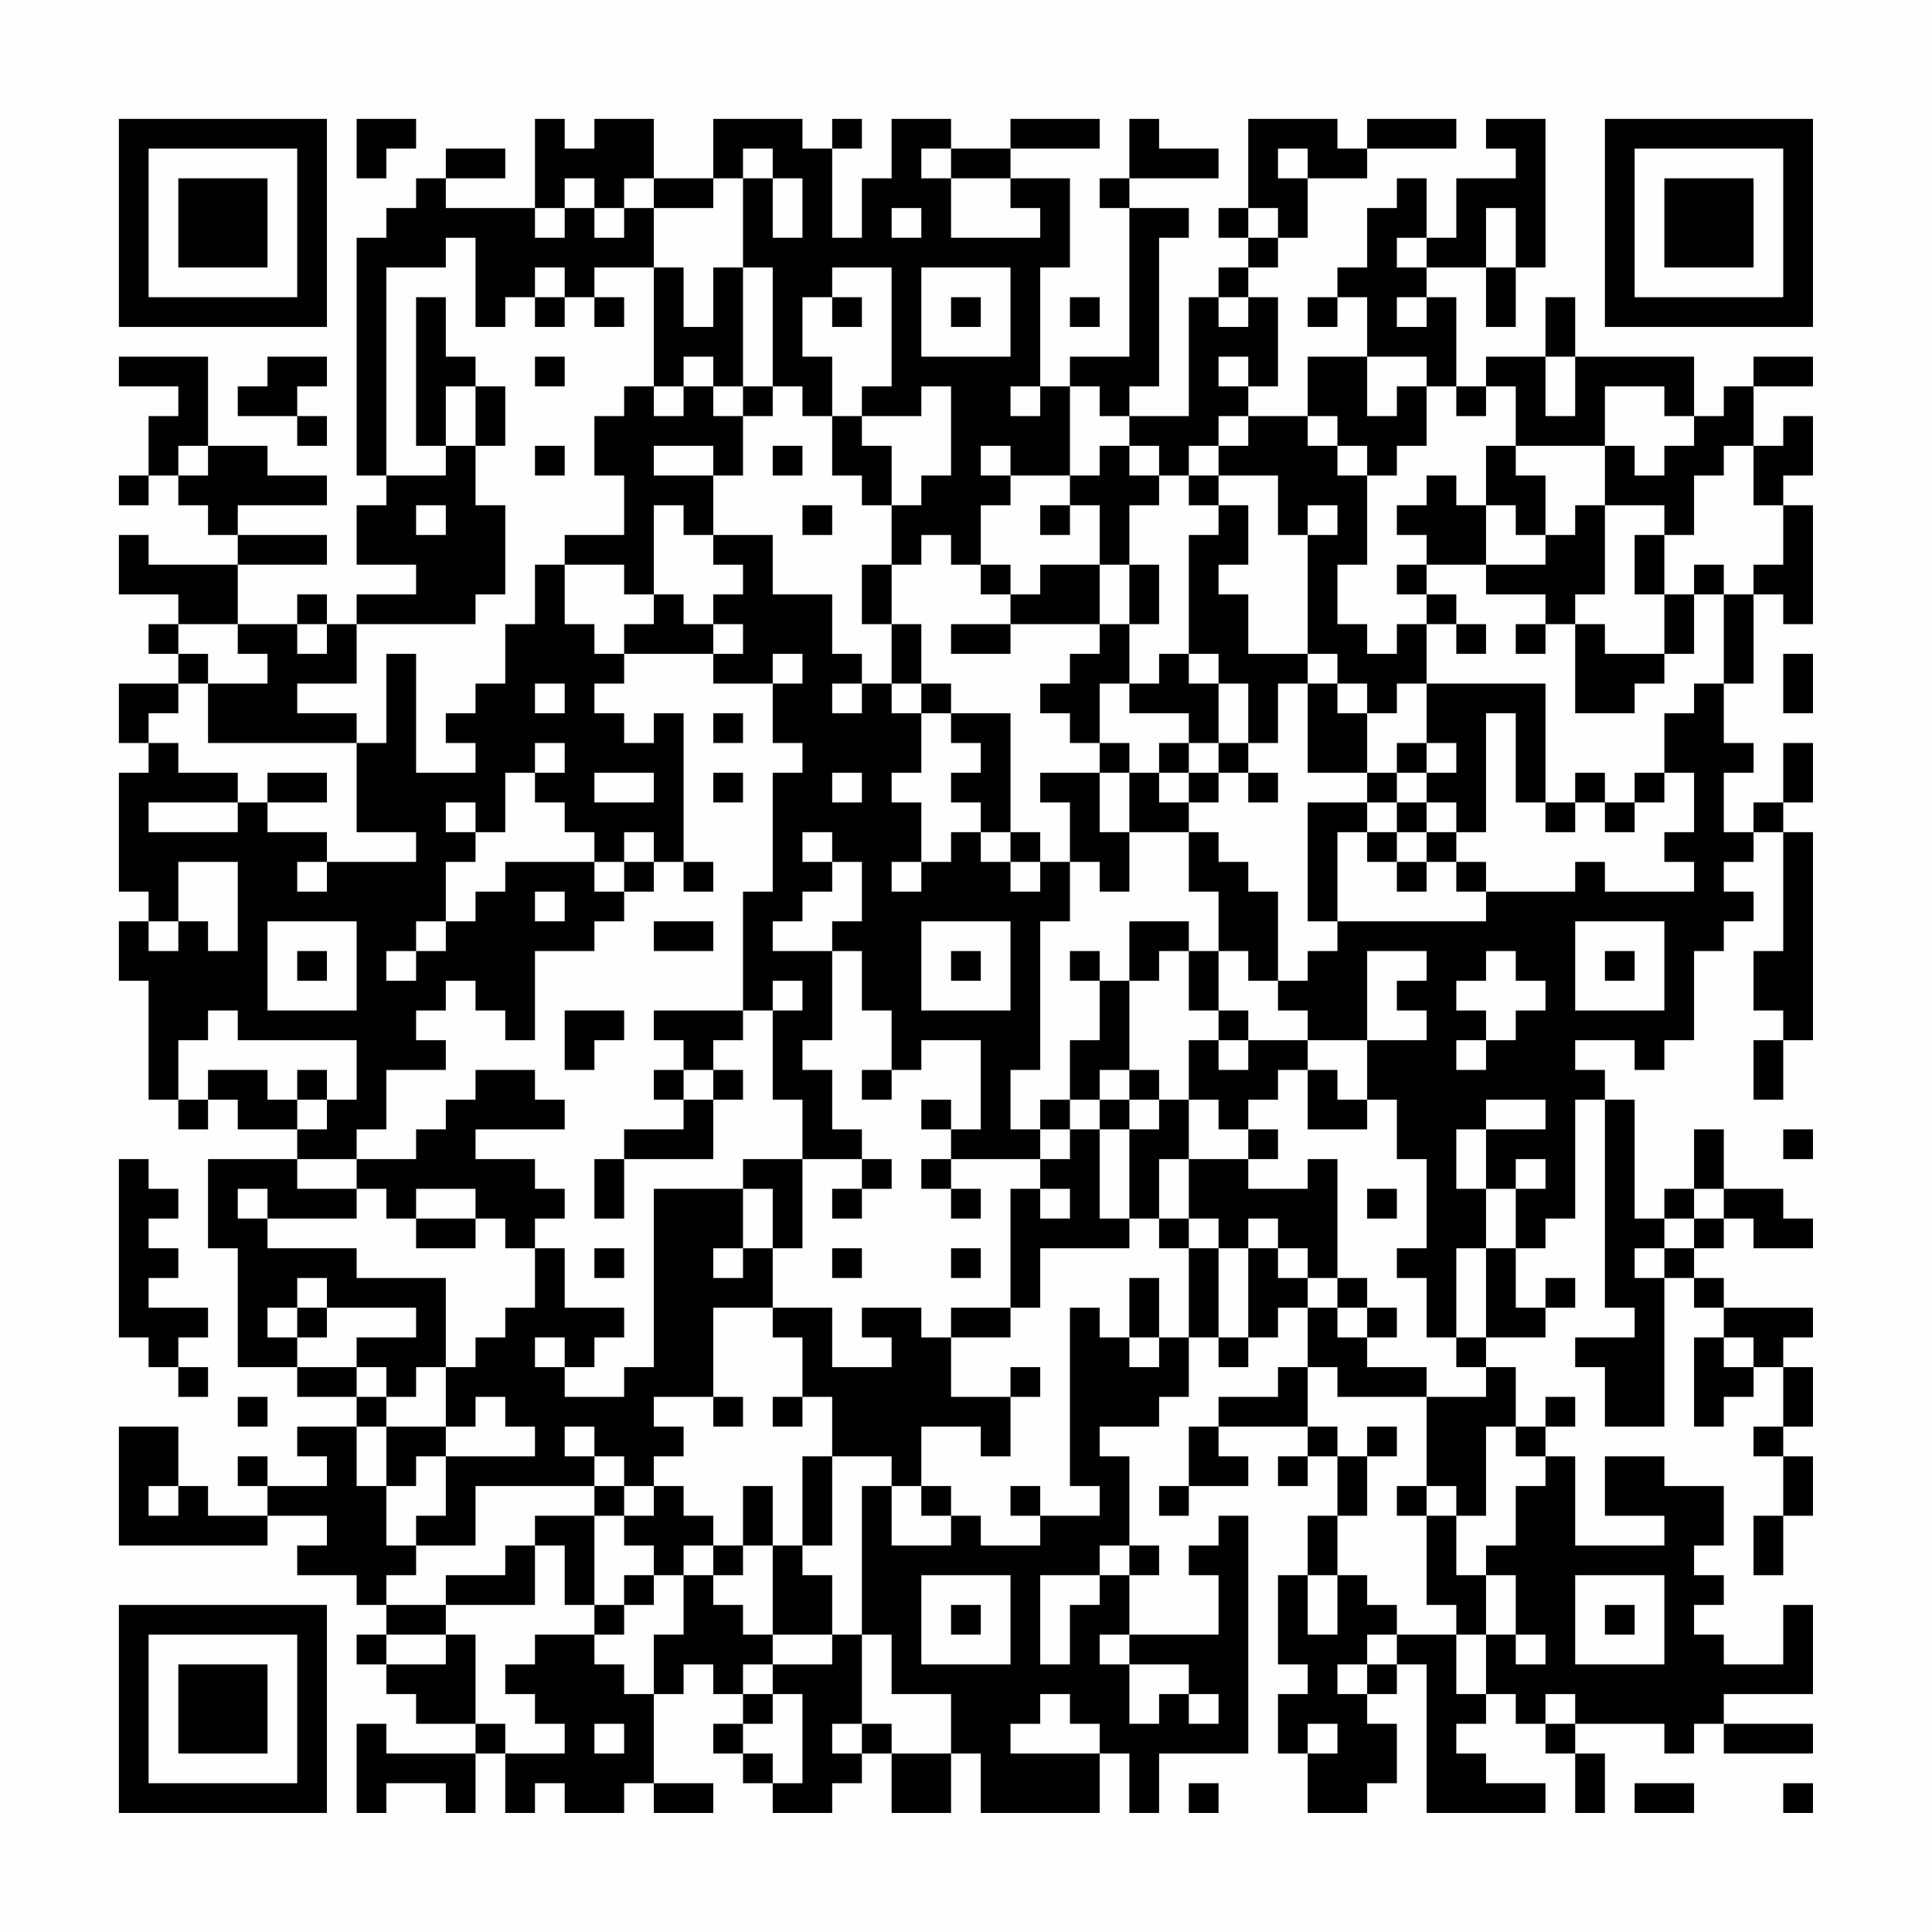 <?xml version="1.0" encoding="UTF-8"?>
<svg xmlns="http://www.w3.org/2000/svg" version="1.1" width="300" height="300" viewBox="0 0 300 300"><rect x="0" y="0" width="300" height="300" fill="#fefefe"/><g transform="scale(4.615)"><g transform="translate(4,4)"><path fill-rule="evenodd" d="M8 0L8 2L9 2L9 1L10 1L10 0ZM14 0L14 3L11 3L11 2L13 2L13 1L11 1L11 2L10 2L10 3L9 3L9 4L8 4L8 12L9 12L9 13L8 13L8 15L10 15L10 16L8 16L8 17L7 17L7 16L6 16L6 17L4 17L4 15L7 15L7 14L4 14L4 13L7 13L7 12L5 12L5 11L3 11L3 8L0 8L0 9L2 9L2 10L1 10L1 12L0 12L0 13L1 13L1 12L2 12L2 13L3 13L3 14L4 14L4 15L1 15L1 14L0 14L0 16L2 16L2 17L1 17L1 18L2 18L2 19L0 19L0 21L1 21L1 22L0 22L0 26L1 26L1 27L0 27L0 29L1 29L1 33L2 33L2 34L3 34L3 33L4 33L4 34L6 34L6 35L3 35L3 38L4 38L4 42L6 42L6 43L8 43L8 44L6 44L6 45L7 45L7 46L5 46L5 45L4 45L4 46L5 46L5 47L3 47L3 46L2 46L2 44L0 44L0 48L5 48L5 47L7 47L7 48L6 48L6 49L8 49L8 50L9 50L9 51L8 51L8 52L9 52L9 53L10 53L10 54L12 54L12 55L9 55L9 54L8 54L8 57L9 57L9 56L11 56L11 57L12 57L12 55L13 55L13 57L14 57L14 56L15 56L15 57L17 57L17 56L18 56L18 57L20 57L20 56L18 56L18 53L19 53L19 52L20 52L20 53L21 53L21 54L20 54L20 55L21 55L21 56L22 56L22 57L24 57L24 56L25 56L25 55L26 55L26 57L28 57L28 55L29 55L29 57L33 57L33 55L34 55L34 57L35 57L35 55L38 55L38 47L37 47L37 48L36 48L36 49L37 49L37 51L34 51L34 49L35 49L35 48L34 48L34 45L33 45L33 44L35 44L35 43L36 43L36 41L37 41L37 42L38 42L38 41L39 41L39 40L40 40L40 42L39 42L39 43L37 43L37 44L36 44L36 46L35 46L35 47L36 47L36 46L38 46L38 45L37 45L37 44L40 44L40 45L39 45L39 46L40 46L40 45L41 45L41 47L40 47L40 49L39 49L39 52L40 52L40 53L39 53L39 55L40 55L40 57L42 57L42 56L43 56L43 54L42 54L42 53L43 53L43 52L44 52L44 57L48 57L48 56L46 56L46 55L45 55L45 54L46 54L46 53L47 53L47 54L48 54L48 55L49 55L49 57L50 57L50 55L49 55L49 54L52 54L52 55L53 55L53 54L54 54L54 55L57 55L57 54L54 54L54 53L57 53L57 50L56 50L56 52L54 52L54 51L53 51L53 50L54 50L54 49L53 49L53 48L54 48L54 46L52 46L52 45L50 45L50 47L52 47L52 48L49 48L49 45L48 45L48 44L49 44L49 43L48 43L48 44L47 44L47 42L46 42L46 41L48 41L48 40L49 40L49 39L48 39L48 40L47 40L47 38L48 38L48 37L49 37L49 33L50 33L50 40L51 40L51 41L49 41L49 42L50 42L50 44L52 44L52 39L53 39L53 40L54 40L54 41L53 41L53 44L54 44L54 43L55 43L55 42L56 42L56 44L55 44L55 45L56 45L56 47L55 47L55 49L56 49L56 47L57 47L57 45L56 45L56 44L57 44L57 42L56 42L56 41L57 41L57 40L54 40L54 39L53 39L53 38L54 38L54 37L55 37L55 38L57 38L57 37L56 37L56 36L54 36L54 34L53 34L53 36L52 36L52 37L51 37L51 33L50 33L50 32L49 32L49 31L51 31L51 32L52 32L52 31L53 31L53 28L54 28L54 27L55 27L55 26L54 26L54 25L55 25L55 24L56 24L56 28L55 28L55 30L56 30L56 31L55 31L55 33L56 33L56 31L57 31L57 24L56 24L56 23L57 23L57 21L56 21L56 23L55 23L55 24L54 24L54 22L55 22L55 21L54 21L54 19L55 19L55 16L56 16L56 17L57 17L57 13L56 13L56 12L57 12L57 10L56 10L56 11L55 11L55 9L57 9L57 8L55 8L55 9L54 9L54 10L53 10L53 8L49 8L49 6L48 6L48 8L46 8L46 9L45 9L45 6L44 6L44 5L46 5L46 7L47 7L47 5L48 5L48 0L46 0L46 1L47 1L47 2L45 2L45 4L44 4L44 2L43 2L43 3L42 3L42 5L41 5L41 6L40 6L40 7L41 7L41 6L42 6L42 8L40 8L40 10L38 10L38 9L39 9L39 6L38 6L38 5L39 5L39 4L40 4L40 2L42 2L42 1L45 1L45 0L42 0L42 1L41 1L41 0L38 0L38 3L37 3L37 4L38 4L38 5L37 5L37 6L36 6L36 10L34 10L34 9L35 9L35 4L36 4L36 3L34 3L34 2L37 2L37 1L35 1L35 0L34 0L34 2L33 2L33 3L34 3L34 8L32 8L32 9L31 9L31 5L32 5L32 2L30 2L30 1L33 1L33 0L30 0L30 1L28 1L28 0L26 0L26 2L25 2L25 4L24 4L24 1L25 1L25 0L24 0L24 1L23 1L23 0L20 0L20 2L18 2L18 0L16 0L16 1L15 1L15 0ZM21 1L21 2L20 2L20 3L18 3L18 2L17 2L17 3L16 3L16 2L15 2L15 3L14 3L14 4L15 4L15 3L16 3L16 4L17 4L17 3L18 3L18 5L16 5L16 6L15 6L15 5L14 5L14 6L13 6L13 7L12 7L12 4L11 4L11 5L9 5L9 12L11 12L11 11L12 11L12 13L13 13L13 16L12 16L12 17L8 17L8 19L6 19L6 20L8 20L8 21L3 21L3 19L5 19L5 18L4 18L4 17L2 17L2 18L3 18L3 19L2 19L2 20L1 20L1 21L2 21L2 22L4 22L4 23L1 23L1 24L4 24L4 23L5 23L5 24L7 24L7 25L6 25L6 26L7 26L7 25L10 25L10 24L8 24L8 21L9 21L9 18L10 18L10 22L12 22L12 21L11 21L11 20L12 20L12 19L13 19L13 17L14 17L14 15L15 15L15 17L16 17L16 18L17 18L17 19L16 19L16 20L17 20L17 21L18 21L18 20L19 20L19 25L18 25L18 24L17 24L17 25L16 25L16 24L15 24L15 23L14 23L14 22L15 22L15 21L14 21L14 22L13 22L13 24L12 24L12 23L11 23L11 24L12 24L12 25L11 25L11 27L10 27L10 28L9 28L9 29L10 29L10 28L11 28L11 27L12 27L12 26L13 26L13 25L16 25L16 26L17 26L17 27L16 27L16 28L14 28L14 31L13 31L13 30L12 30L12 29L11 29L11 30L10 30L10 31L11 31L11 32L9 32L9 34L8 34L8 35L6 35L6 36L8 36L8 37L5 37L5 36L4 36L4 37L5 37L5 38L8 38L8 39L11 39L11 42L10 42L10 43L9 43L9 42L8 42L8 41L10 41L10 40L7 40L7 39L6 39L6 40L5 40L5 41L6 41L6 42L8 42L8 43L9 43L9 44L8 44L8 46L9 46L9 48L10 48L10 49L9 49L9 50L11 50L11 51L9 51L9 52L11 52L11 51L12 51L12 54L13 54L13 55L15 55L15 54L14 54L14 53L13 53L13 52L14 52L14 51L16 51L16 52L17 52L17 53L18 53L18 51L19 51L19 49L20 49L20 50L21 50L21 51L22 51L22 52L21 52L21 53L22 53L22 54L21 54L21 55L22 55L22 56L23 56L23 53L22 53L22 52L24 52L24 51L25 51L25 54L24 54L24 55L25 55L25 54L26 54L26 55L28 55L28 53L26 53L26 51L25 51L25 46L26 46L26 48L28 48L28 47L29 47L29 48L31 48L31 47L33 47L33 46L32 46L32 40L33 40L33 41L34 41L34 42L35 42L35 41L36 41L36 38L37 38L37 41L38 41L38 38L39 38L39 39L40 39L40 40L41 40L41 41L42 41L42 42L44 42L44 43L41 43L41 42L40 42L40 44L41 44L41 45L42 45L42 47L41 47L41 49L40 49L40 51L41 51L41 49L42 49L42 50L43 50L43 51L42 51L42 52L41 52L41 53L42 53L42 52L43 52L43 51L45 51L45 53L46 53L46 51L47 51L47 52L48 52L48 51L47 51L47 49L46 49L46 48L47 48L47 46L48 46L48 45L47 45L47 44L46 44L46 47L45 47L45 46L44 46L44 43L46 43L46 42L45 42L45 41L46 41L46 38L47 38L47 36L48 36L48 35L47 35L47 36L46 36L46 34L48 34L48 33L46 33L46 34L45 34L45 36L46 36L46 38L45 38L45 41L44 41L44 39L43 39L43 38L44 38L44 35L43 35L43 33L42 33L42 31L44 31L44 30L43 30L43 29L44 29L44 28L42 28L42 31L40 31L40 30L39 30L39 29L40 29L40 28L41 28L41 27L46 27L46 26L49 26L49 25L50 25L50 26L53 26L53 25L52 25L52 24L53 24L53 22L52 22L52 20L53 20L53 19L54 19L54 16L55 16L55 15L56 15L56 13L55 13L55 11L54 11L54 12L53 12L53 14L52 14L52 13L50 13L50 11L51 11L51 12L52 12L52 11L53 11L53 10L52 10L52 9L50 9L50 11L47 11L47 9L46 9L46 10L45 10L45 9L44 9L44 8L42 8L42 10L43 10L43 9L44 9L44 11L43 11L43 12L42 12L42 11L41 11L41 10L40 10L40 11L41 11L41 12L42 12L42 15L41 15L41 17L42 17L42 18L43 18L43 17L44 17L44 19L43 19L43 20L42 20L42 19L41 19L41 18L40 18L40 14L41 14L41 13L40 13L40 14L39 14L39 12L37 12L37 11L38 11L38 10L37 10L37 11L36 11L36 12L35 12L35 11L34 11L34 10L33 10L33 9L32 9L32 12L30 12L30 11L29 11L29 12L30 12L30 13L29 13L29 15L28 15L28 14L27 14L27 15L26 15L26 13L27 13L27 12L28 12L28 9L27 9L27 10L25 10L25 9L26 9L26 5L24 5L24 6L23 6L23 8L24 8L24 10L23 10L23 9L22 9L22 5L21 5L21 2L22 2L22 4L23 4L23 2L22 2L22 1ZM27 1L27 2L28 2L28 4L31 4L31 3L30 3L30 2L28 2L28 1ZM39 1L39 2L40 2L40 1ZM26 3L26 4L27 4L27 3ZM38 3L38 4L39 4L39 3ZM46 3L46 5L47 5L47 3ZM43 4L43 5L44 5L44 4ZM18 5L18 9L17 9L17 10L16 10L16 12L17 12L17 14L15 14L15 15L17 15L17 16L18 16L18 17L17 17L17 18L20 18L20 19L22 19L22 21L23 21L23 22L22 22L22 26L21 26L21 30L18 30L18 31L19 31L19 32L18 32L18 33L19 33L19 34L17 34L17 35L16 35L16 37L17 37L17 35L20 35L20 33L21 33L21 32L20 32L20 31L21 31L21 30L22 30L22 33L23 33L23 35L21 35L21 36L18 36L18 42L17 42L17 43L15 43L15 42L16 42L16 41L17 41L17 40L15 40L15 38L14 38L14 37L15 37L15 36L14 36L14 35L12 35L12 34L15 34L15 33L14 33L14 32L12 32L12 33L11 33L11 34L10 34L10 35L8 35L8 36L9 36L9 37L10 37L10 38L12 38L12 37L13 37L13 38L14 38L14 40L13 40L13 41L12 41L12 42L11 42L11 44L9 44L9 46L10 46L10 45L11 45L11 47L10 47L10 48L12 48L12 46L16 46L16 47L14 47L14 48L13 48L13 49L11 49L11 50L14 50L14 48L15 48L15 50L16 50L16 51L17 51L17 50L18 50L18 49L19 49L19 48L20 48L20 49L21 49L21 48L22 48L22 51L24 51L24 49L23 49L23 48L24 48L24 45L26 45L26 46L27 46L27 47L28 47L28 46L27 46L27 44L29 44L29 45L30 45L30 43L31 43L31 42L30 42L30 43L28 43L28 41L30 41L30 40L31 40L31 38L34 38L34 37L35 37L35 38L36 38L36 37L37 37L37 38L38 38L38 37L39 37L39 38L40 38L40 39L41 39L41 40L42 40L42 41L43 41L43 40L42 40L42 39L41 39L41 35L40 35L40 36L38 36L38 35L39 35L39 34L38 34L38 33L39 33L39 32L40 32L40 34L42 34L42 33L41 33L41 32L40 32L40 31L38 31L38 30L37 30L37 28L38 28L38 29L39 29L39 26L38 26L38 25L37 25L37 24L36 24L36 23L37 23L37 22L38 22L38 23L39 23L39 22L38 22L38 21L39 21L39 19L40 19L40 22L42 22L42 23L40 23L40 27L41 27L41 24L42 24L42 25L43 25L43 26L44 26L44 25L45 25L45 26L46 26L46 25L45 25L45 24L46 24L46 20L47 20L47 23L48 23L48 24L49 24L49 23L50 23L50 24L51 24L51 23L52 23L52 22L51 22L51 23L50 23L50 22L49 22L49 23L48 23L48 19L44 19L44 21L43 21L43 22L42 22L42 20L41 20L41 19L40 19L40 18L38 18L38 16L37 16L37 15L38 15L38 13L37 13L37 12L36 12L36 13L37 13L37 14L36 14L36 18L35 18L35 19L34 19L34 17L35 17L35 15L34 15L34 13L35 13L35 12L34 12L34 11L33 11L33 12L32 12L32 13L31 13L31 14L32 14L32 13L33 13L33 15L31 15L31 16L30 16L30 15L29 15L29 16L30 16L30 17L28 17L28 18L30 18L30 17L33 17L33 18L32 18L32 19L31 19L31 20L32 20L32 21L33 21L33 22L31 22L31 23L32 23L32 25L31 25L31 24L30 24L30 20L28 20L28 19L27 19L27 17L26 17L26 15L25 15L25 17L26 17L26 19L25 19L25 18L24 18L24 16L22 16L22 14L20 14L20 12L21 12L21 10L22 10L22 9L21 9L21 5L20 5L20 7L19 7L19 5ZM27 5L27 8L30 8L30 5ZM10 6L10 11L11 11L11 9L12 9L12 11L13 11L13 9L12 9L12 8L11 8L11 6ZM14 6L14 7L15 7L15 6ZM16 6L16 7L17 7L17 6ZM24 6L24 7L25 7L25 6ZM28 6L28 7L29 7L29 6ZM32 6L32 7L33 7L33 6ZM37 6L37 7L38 7L38 6ZM43 6L43 7L44 7L44 6ZM5 8L5 9L4 9L4 10L6 10L6 11L7 11L7 10L6 10L6 9L7 9L7 8ZM14 8L14 9L15 9L15 8ZM19 8L19 9L18 9L18 10L19 10L19 9L20 9L20 10L21 10L21 9L20 9L20 8ZM37 8L37 9L38 9L38 8ZM48 8L48 10L49 10L49 8ZM30 9L30 10L31 10L31 9ZM24 10L24 12L25 12L25 13L26 13L26 11L25 11L25 10ZM2 11L2 12L3 12L3 11ZM14 11L14 12L15 12L15 11ZM18 11L18 12L20 12L20 11ZM22 11L22 12L23 12L23 11ZM46 11L46 13L45 13L45 12L44 12L44 13L43 13L43 14L44 14L44 15L43 15L43 16L44 16L44 17L45 17L45 18L46 18L46 17L45 17L45 16L44 16L44 15L46 15L46 16L48 16L48 17L47 17L47 18L48 18L48 17L49 17L49 20L51 20L51 19L52 19L52 18L53 18L53 16L54 16L54 15L53 15L53 16L52 16L52 14L51 14L51 16L52 16L52 18L50 18L50 17L49 17L49 16L50 16L50 13L49 13L49 14L48 14L48 12L47 12L47 11ZM10 13L10 14L11 14L11 13ZM18 13L18 16L19 16L19 17L20 17L20 18L21 18L21 17L20 17L20 16L21 16L21 15L20 15L20 14L19 14L19 13ZM23 13L23 14L24 14L24 13ZM46 13L46 15L48 15L48 14L47 14L47 13ZM33 15L33 17L34 17L34 15ZM6 17L6 18L7 18L7 17ZM22 18L22 19L23 19L23 18ZM36 18L36 19L37 19L37 21L36 21L36 20L34 20L34 19L33 19L33 21L34 21L34 22L33 22L33 24L34 24L34 26L33 26L33 25L32 25L32 27L31 27L31 32L30 32L30 34L31 34L31 35L28 35L28 34L29 34L29 31L27 31L27 32L26 32L26 30L25 30L25 28L24 28L24 27L25 27L25 25L24 25L24 24L23 24L23 25L24 25L24 26L23 26L23 27L22 27L22 28L24 28L24 31L23 31L23 32L24 32L24 34L25 34L25 35L23 35L23 38L22 38L22 36L21 36L21 38L20 38L20 39L21 39L21 38L22 38L22 40L20 40L20 43L18 43L18 44L19 44L19 45L18 45L18 46L17 46L17 45L16 45L16 44L15 44L15 45L16 45L16 46L17 46L17 47L16 47L16 50L17 50L17 49L18 49L18 48L17 48L17 47L18 47L18 46L19 46L19 47L20 47L20 48L21 48L21 46L22 46L22 48L23 48L23 45L24 45L24 43L23 43L23 41L22 41L22 40L24 40L24 42L26 42L26 41L25 41L25 40L27 40L27 41L28 41L28 40L30 40L30 36L31 36L31 37L32 37L32 36L31 36L31 35L32 35L32 34L33 34L33 37L34 37L34 34L35 34L35 33L36 33L36 35L35 35L35 37L36 37L36 35L38 35L38 34L37 34L37 33L36 33L36 31L37 31L37 32L38 32L38 31L37 31L37 30L36 30L36 28L37 28L37 26L36 26L36 24L34 24L34 22L35 22L35 23L36 23L36 22L37 22L37 21L38 21L38 19L37 19L37 18ZM56 18L56 20L57 20L57 18ZM14 19L14 20L15 20L15 19ZM24 19L24 20L25 20L25 19ZM26 19L26 20L27 20L27 22L26 22L26 23L27 23L27 25L26 25L26 26L27 26L27 25L28 25L28 24L29 24L29 25L30 25L30 26L31 26L31 25L30 25L30 24L29 24L29 23L28 23L28 22L29 22L29 21L28 21L28 20L27 20L27 19ZM20 20L20 21L21 21L21 20ZM35 21L35 22L36 22L36 21ZM44 21L44 22L43 22L43 23L42 23L42 24L43 24L43 25L44 25L44 24L45 24L45 23L44 23L44 22L45 22L45 21ZM5 22L5 23L7 23L7 22ZM16 22L16 23L18 23L18 22ZM20 22L20 23L21 23L21 22ZM24 22L24 23L25 23L25 22ZM43 23L43 24L44 24L44 23ZM2 25L2 27L1 27L1 28L2 28L2 27L3 27L3 28L4 28L4 25ZM17 25L17 26L18 26L18 25ZM19 25L19 26L20 26L20 25ZM14 26L14 27L15 27L15 26ZM5 27L5 30L8 30L8 27ZM18 27L18 28L20 28L20 27ZM27 27L27 30L30 30L30 27ZM34 27L34 29L33 29L33 28L32 28L32 29L33 29L33 31L32 31L32 33L31 33L31 34L32 34L32 33L33 33L33 34L34 34L34 33L35 33L35 32L34 32L34 29L35 29L35 28L36 28L36 27ZM49 27L49 30L52 30L52 27ZM6 28L6 29L7 29L7 28ZM28 28L28 29L29 29L29 28ZM46 28L46 29L45 29L45 30L46 30L46 31L45 31L45 32L46 32L46 31L47 31L47 30L48 30L48 29L47 29L47 28ZM50 28L50 29L51 29L51 28ZM22 29L22 30L23 30L23 29ZM3 30L3 31L2 31L2 33L3 33L3 32L5 32L5 33L6 33L6 34L7 34L7 33L8 33L8 31L4 31L4 30ZM15 30L15 32L16 32L16 31L17 31L17 30ZM6 32L6 33L7 33L7 32ZM19 32L19 33L20 33L20 32ZM25 32L25 33L26 33L26 32ZM33 32L33 33L34 33L34 32ZM27 33L27 34L28 34L28 33ZM56 34L56 35L57 35L57 34ZM0 35L0 41L1 41L1 42L2 42L2 43L3 43L3 42L2 42L2 41L3 41L3 40L1 40L1 39L2 39L2 38L1 38L1 37L2 37L2 36L1 36L1 35ZM25 35L25 36L24 36L24 37L25 37L25 36L26 36L26 35ZM27 35L27 36L28 36L28 37L29 37L29 36L28 36L28 35ZM10 36L10 37L12 37L12 36ZM42 36L42 37L43 37L43 36ZM53 36L53 37L52 37L52 38L51 38L51 39L52 39L52 38L53 38L53 37L54 37L54 36ZM16 38L16 39L17 39L17 38ZM24 38L24 39L25 39L25 38ZM28 38L28 39L29 39L29 38ZM34 39L34 41L35 41L35 39ZM6 40L6 41L7 41L7 40ZM14 41L14 42L15 42L15 41ZM54 41L54 42L55 42L55 41ZM4 43L4 44L5 44L5 43ZM12 43L12 44L11 44L11 45L14 45L14 44L13 44L13 43ZM20 43L20 44L21 44L21 43ZM22 43L22 44L23 44L23 43ZM42 44L42 45L43 45L43 44ZM1 46L1 47L2 47L2 46ZM30 46L30 47L31 47L31 46ZM43 46L43 47L44 47L44 50L45 50L45 51L46 51L46 49L45 49L45 47L44 47L44 46ZM33 48L33 49L31 49L31 52L32 52L32 50L33 50L33 49L34 49L34 48ZM27 49L27 52L30 52L30 49ZM49 49L49 52L52 52L52 49ZM28 50L28 51L29 51L29 50ZM50 50L50 51L51 51L51 50ZM33 51L33 52L34 52L34 54L35 54L35 53L36 53L36 54L37 54L37 53L36 53L36 52L34 52L34 51ZM31 53L31 54L30 54L30 55L33 55L33 54L32 54L32 53ZM48 53L48 54L49 54L49 53ZM16 54L16 55L17 55L17 54ZM40 54L40 55L41 55L41 54ZM36 56L36 57L37 57L37 56ZM51 56L51 57L53 57L53 56ZM56 56L56 57L57 57L57 56ZM0 0L0 7L7 7L7 0ZM1 1L1 6L6 6L6 1ZM2 2L2 5L5 5L5 2ZM50 0L50 7L57 7L57 0ZM51 1L51 6L56 6L56 1ZM52 2L52 5L55 5L55 2ZM0 50L0 57L7 57L7 50ZM1 51L1 56L6 56L6 51ZM2 52L2 55L5 55L5 52Z" fill="#000000"/></g></g></svg>
